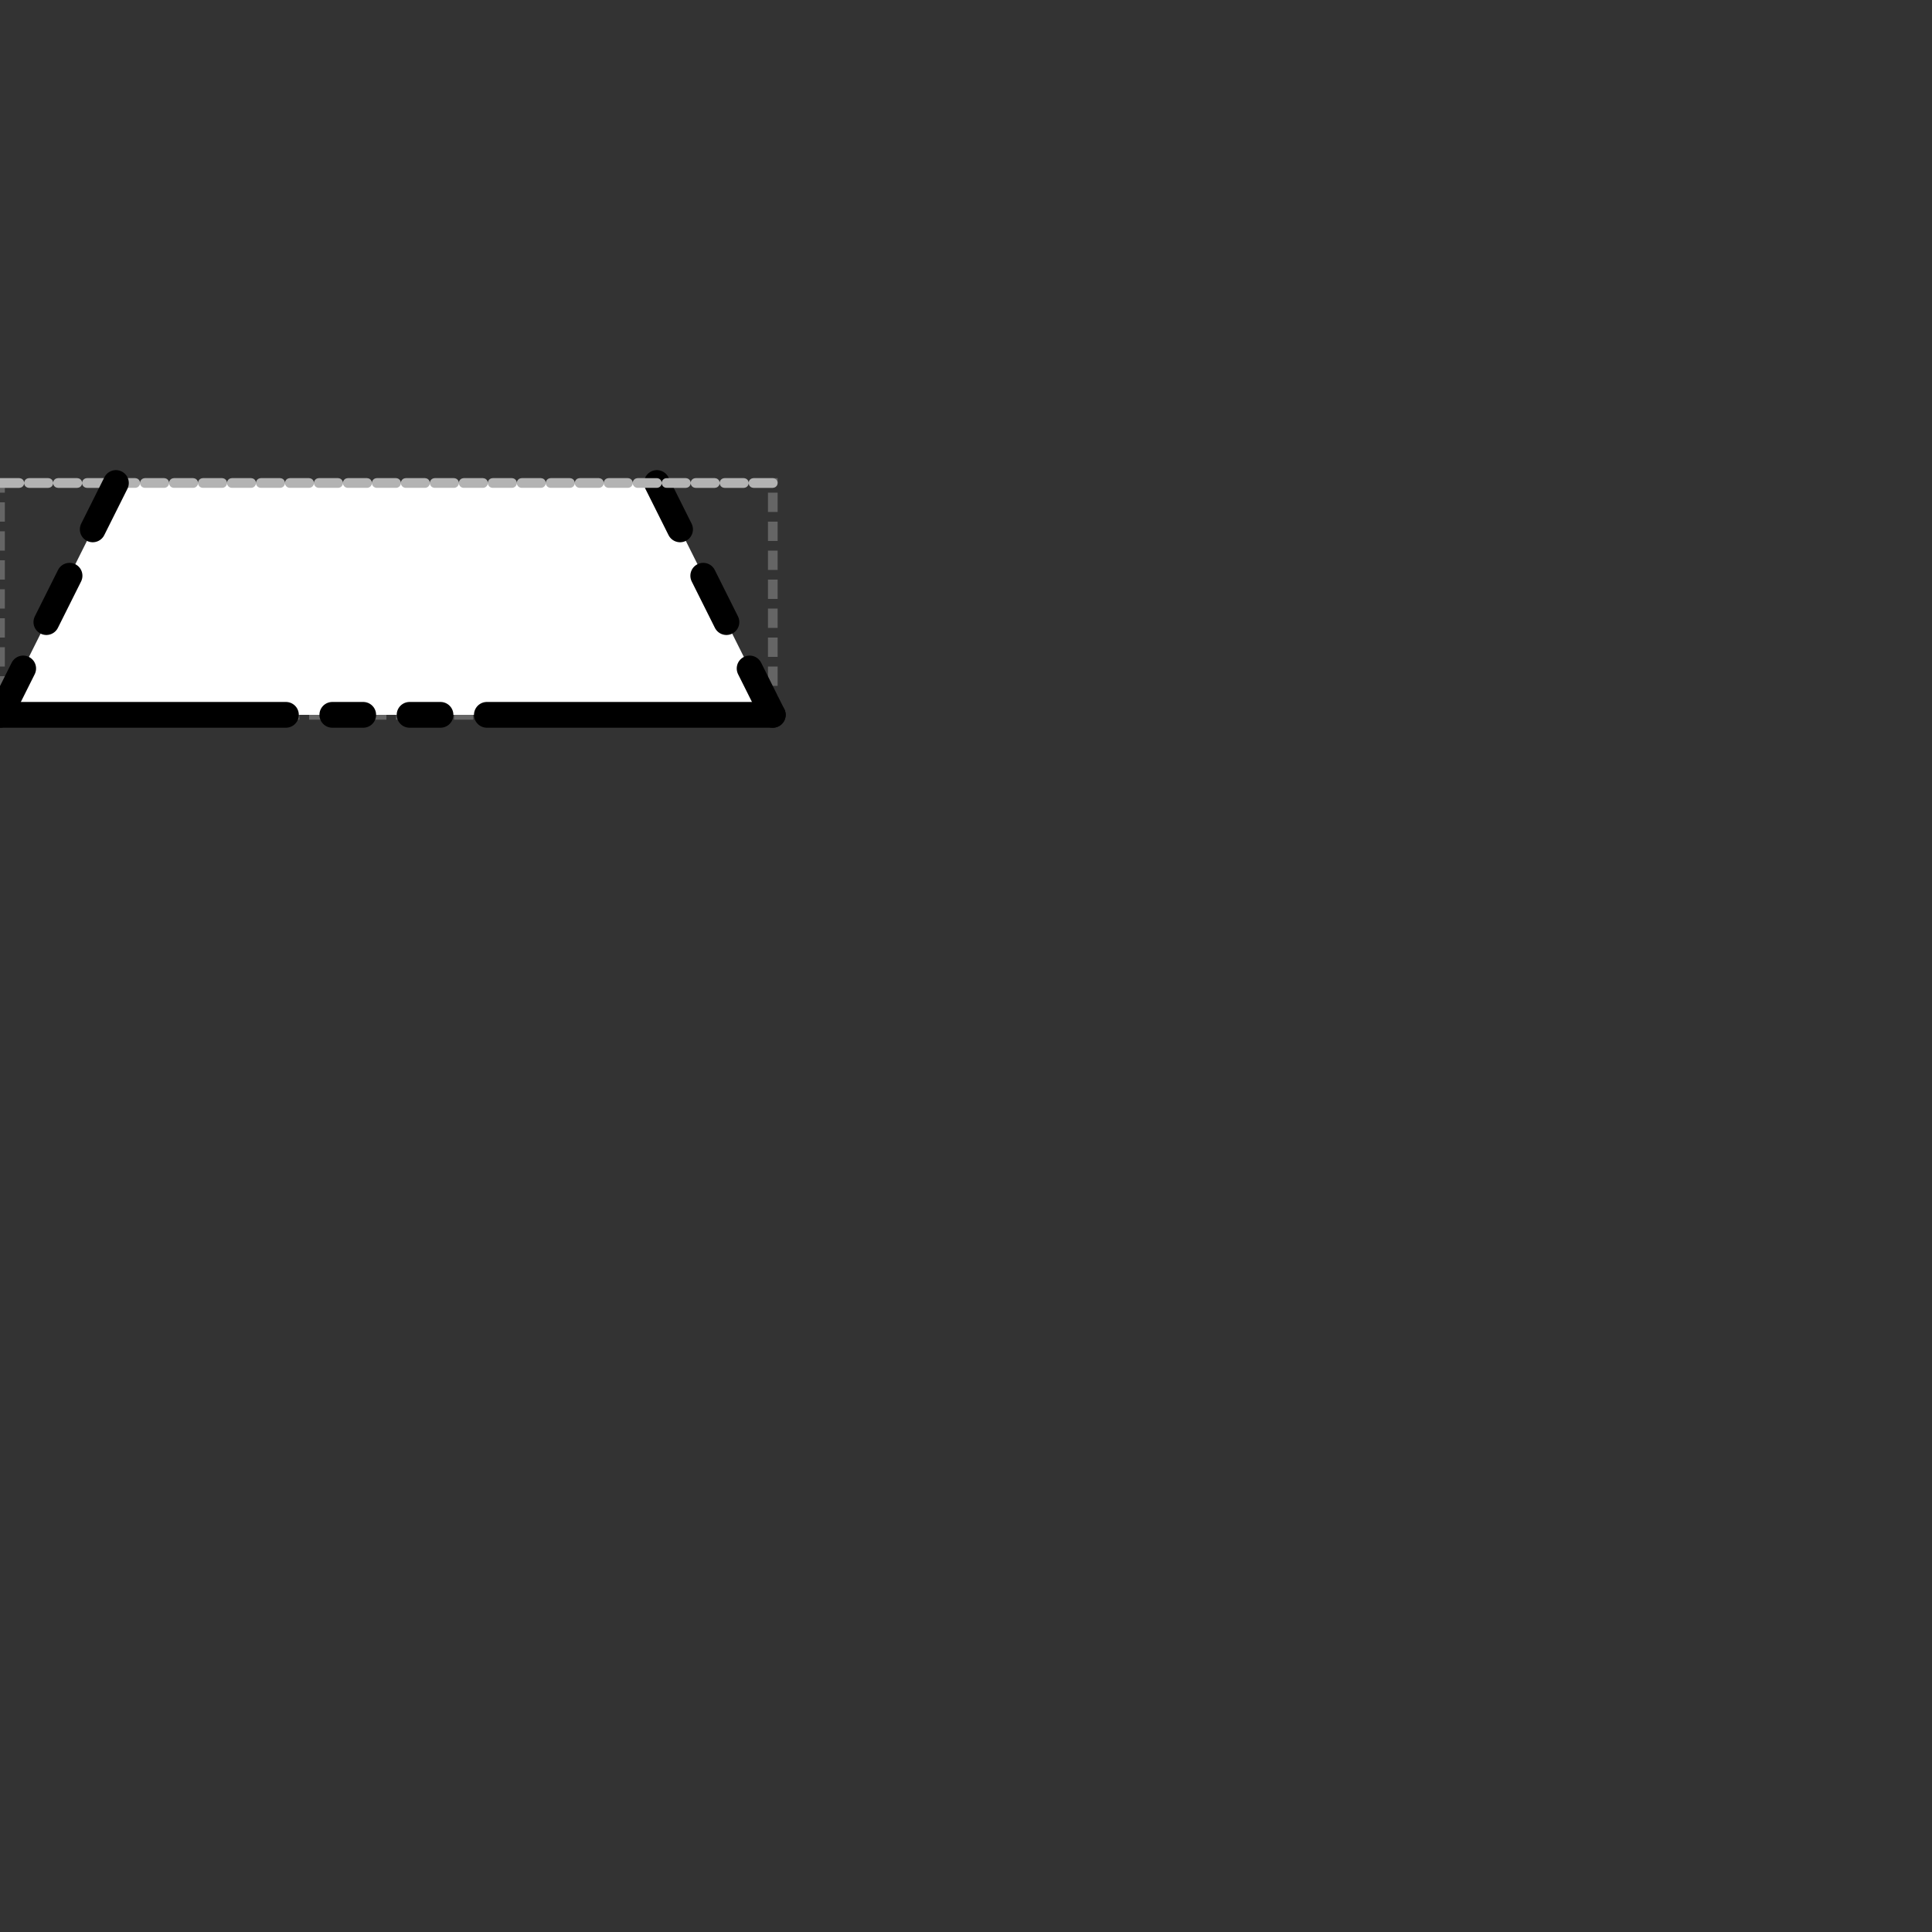 <svg xmlns="http://www.w3.org/2000/svg" version="1.1" width="100" height="100" glyphtype="Spacer" soterms="">

<rect width="100%" height="100%" fill="#333333" stroke="none"/>

<g transform="translate(0,25)"><rect class="bounding-box" id="bounding-box" x="0.0" y="0.0" width="40.0" height="12.0" style="opacity:0.5;fill:none;fill-opacity:1;stroke:#999999;stroke-width:0.5;stroke-miterlimit:4;stroke-dasharray:1, 0.5;stroke-dashoffset:0;stroke-opacity:1" />

<path class="filled-background-path" id="poly-a-site-background" d="M6.0,0.0 L6.0,0.0 L34.0,0.0 L34.0,0.0 L40.0,12.0 L0.0,12.0 Z" style="fill:rgb(255,255,255);fill-rule:nonzero;stroke:none" />

<path class="unfilled-path" id="composite-path" d="M25.2,12.0 L40.0,12.0" style="fill:none;stroke:black;stroke-width:1pt;stroke-linejoin:round;stroke-linecap:round" />

<path class="unfilled-path" id="composite-path" d="M3.6,4.8 L2.4,7.2" style="fill:none;stroke:black;stroke-width:1pt;stroke-linejoin:round;stroke-linecap:round" />

<path class="unfilled-path" id="composite-path" d="M34.0,0.0 L35.2,2.4" style="fill:none;stroke:black;stroke-width:1pt;stroke-linejoin:round;stroke-linecap:round" />

<path class="unfilled-path" id="composite-path" d="M38.8,9.6 L40.0,12.0" style="fill:none;stroke:black;stroke-width:1pt;stroke-linejoin:round;stroke-linecap:round" />

<path class="unfilled-path" id="composite-path" d="M21.2,12.0 L22.8,12.0" style="fill:none;stroke:black;stroke-width:1pt;stroke-linejoin:round;stroke-linecap:round" />

<path class="baseline" id="baseline" d="M0.0,0.0 L40.0,0.0" style="opacity:1;fill:none;fill-opacity:1;stroke:#b3b3b3;stroke-width:0.5;stroke-linecap:round;stroke-linejoin:miter;stroke-miterlimit:4;stroke-dasharray:1,0.5;stroke-dashoffset:0;stroke-opacity:1" y="0.0" />

<path class="unfilled-path" id="composite-path" d="M6.0,0.0 L4.8,2.4" style="fill:none;stroke:black;stroke-width:1pt;stroke-linejoin:round;stroke-linecap:round" />

<path class="unfilled-path" id="composite-path" d="M36.4,4.8 L37.6,7.2" style="fill:none;stroke:black;stroke-width:1pt;stroke-linejoin:round;stroke-linecap:round" />

<path class="unfilled-path" id="composite-path" d="M0.0,12.0 L14.8,12.0" style="fill:none;stroke:black;stroke-width:1pt;stroke-linejoin:round;stroke-linecap:round" />

<path class="unfilled-path" id="composite-path" d="M17.2,12.0 L18.8,12.0" style="fill:none;stroke:black;stroke-width:1pt;stroke-linejoin:round;stroke-linecap:round" />

<path class="unfilled-path" id="composite-path" d="M1.2,9.6 L0.0,12.0" style="fill:none;stroke:black;stroke-width:1pt;stroke-linejoin:round;stroke-linecap:round" />

</g></svg>